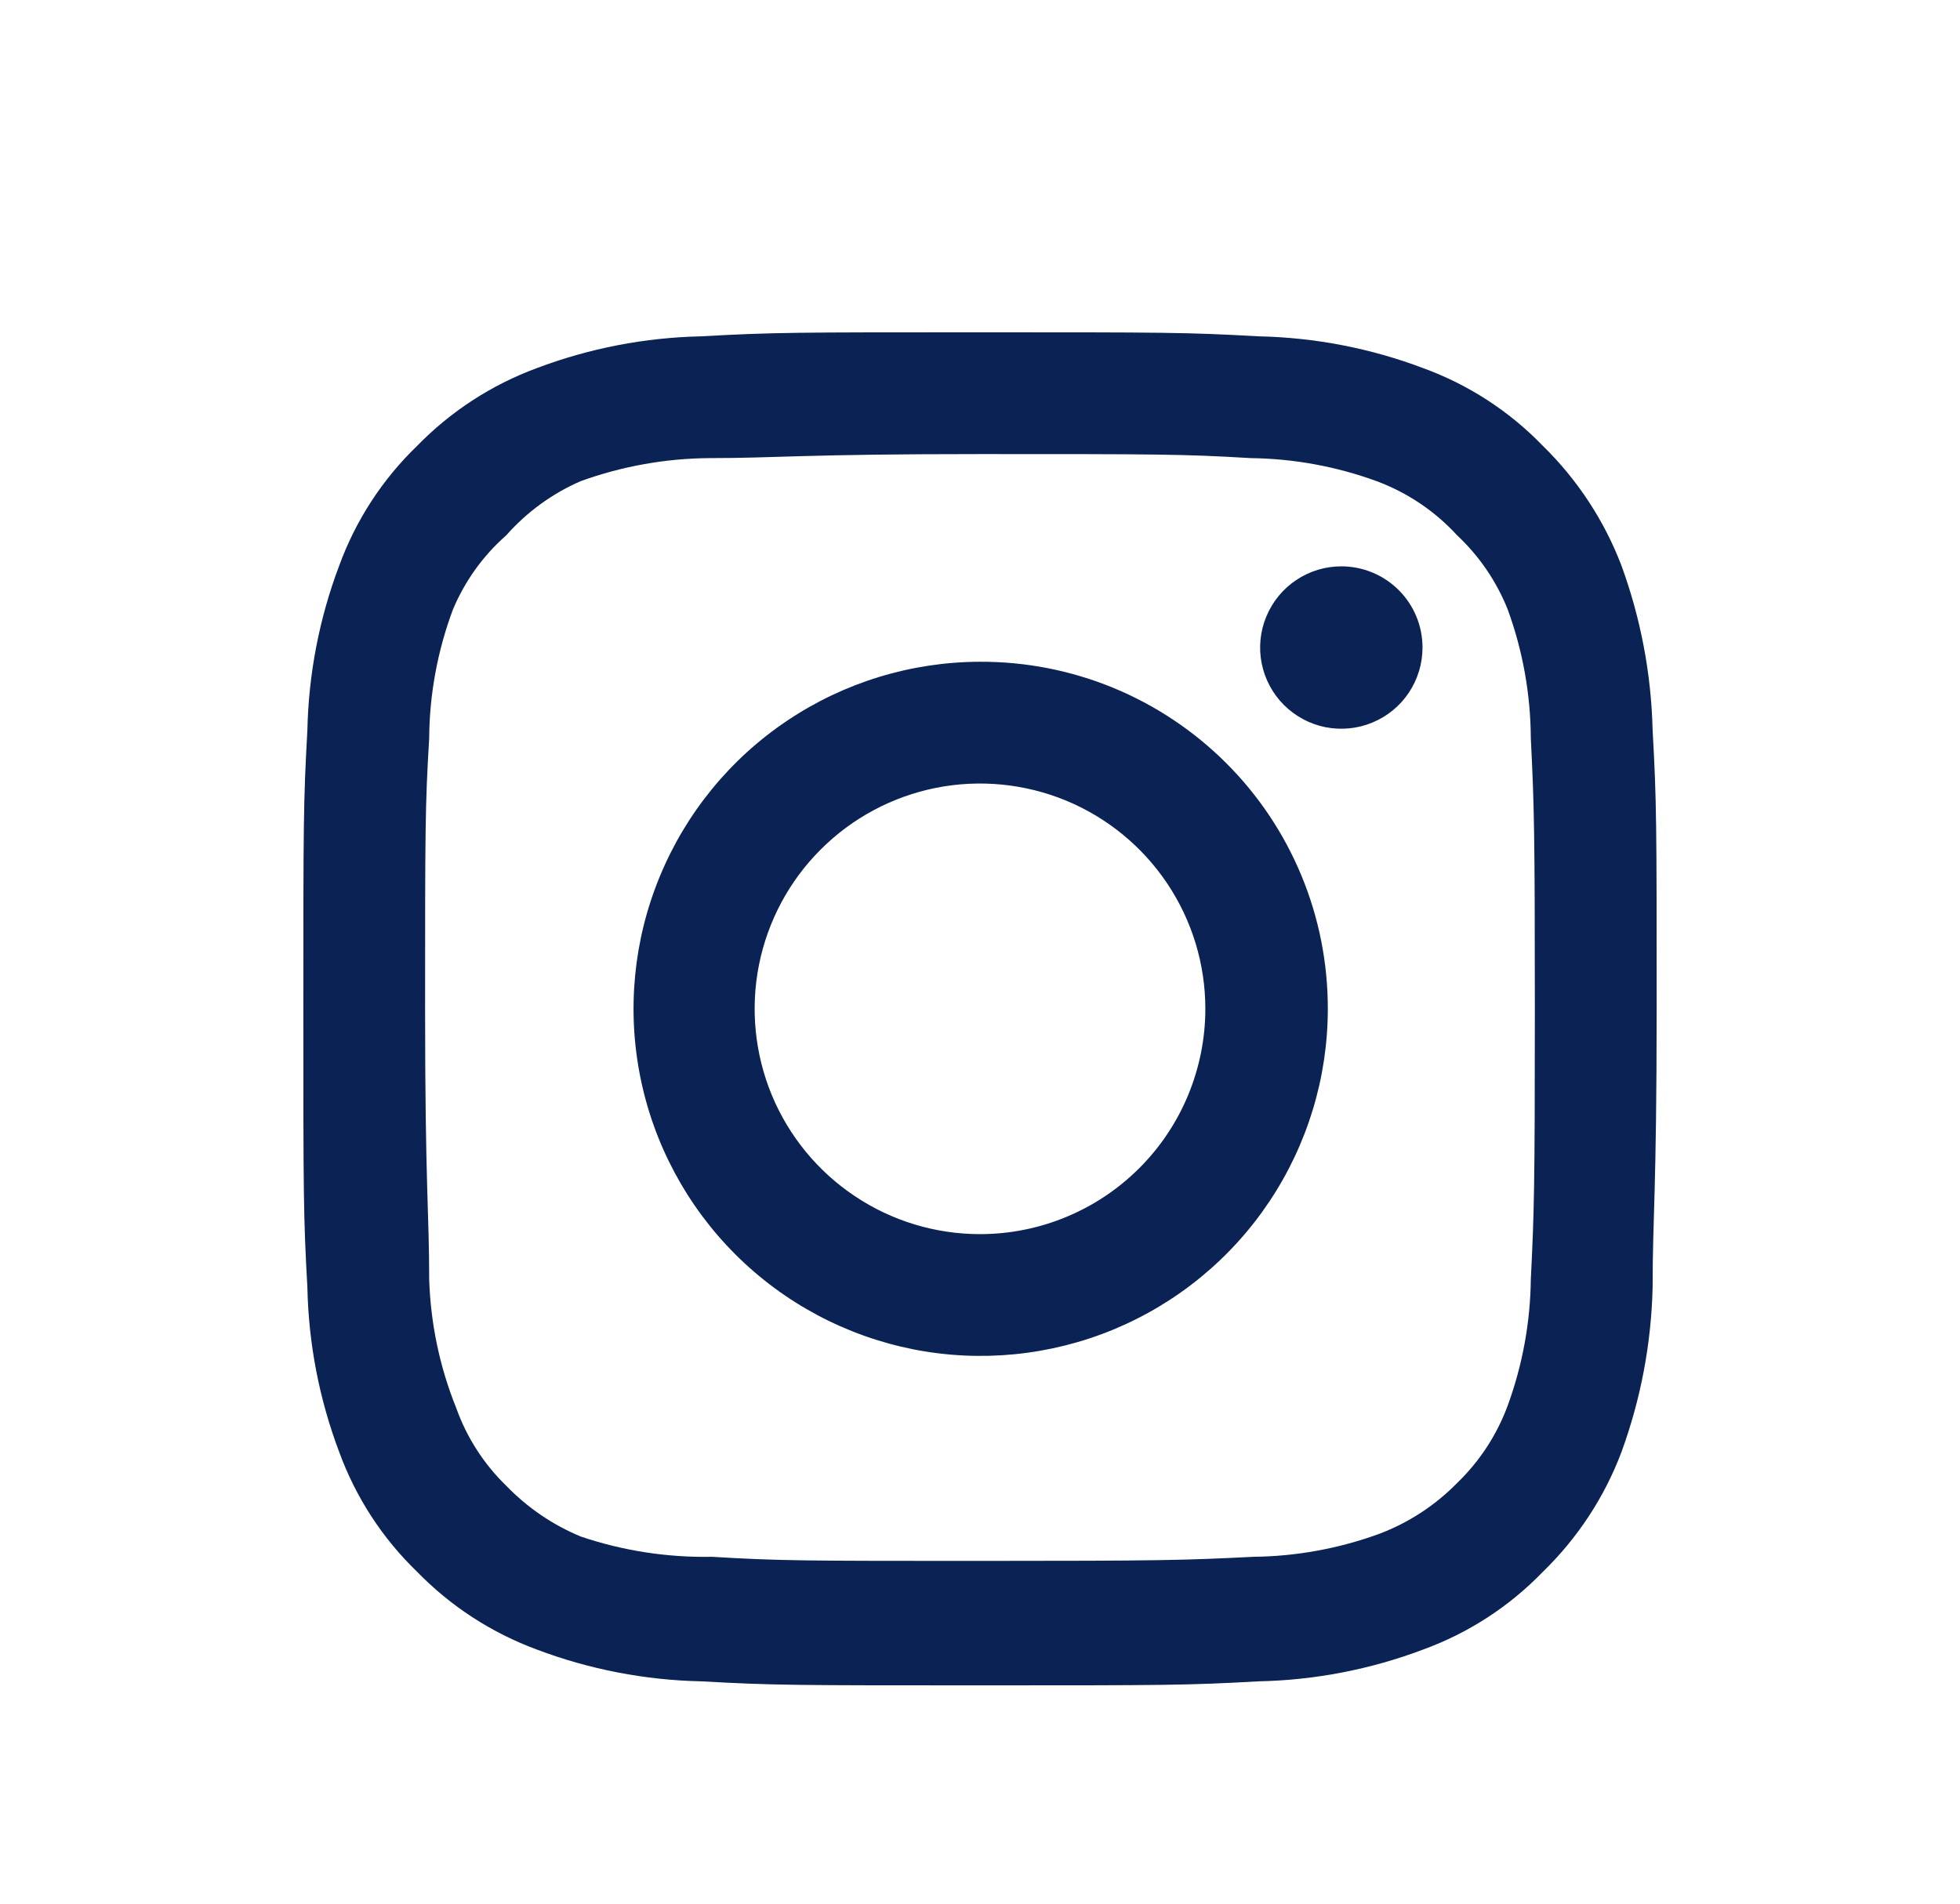 <svg width="35" height="34" viewBox="0 0 35 34" fill="none" xmlns="http://www.w3.org/2000/svg">
<path d="M23.952 10.115C23.666 10.115 23.385 10.2 23.147 10.36C22.908 10.519 22.723 10.746 22.613 11.011C22.503 11.275 22.474 11.567 22.53 11.848C22.586 12.13 22.724 12.388 22.927 12.591C23.13 12.793 23.388 12.932 23.669 12.988C23.951 13.043 24.242 13.015 24.507 12.905C24.772 12.795 24.999 12.61 25.158 12.371C25.317 12.133 25.402 11.852 25.402 11.565C25.402 11.181 25.25 10.812 24.978 10.54C24.706 10.268 24.337 10.115 23.952 10.115ZM29.511 13.04C29.487 12.037 29.299 11.045 28.955 10.103C28.648 9.298 28.169 8.568 27.553 7.965C26.955 7.345 26.224 6.87 25.414 6.575C24.475 6.22 23.482 6.028 22.478 6.007C21.197 5.935 20.787 5.935 17.5 5.935C14.213 5.935 13.802 5.935 12.521 6.007C11.518 6.028 10.524 6.22 9.585 6.575C8.778 6.873 8.047 7.348 7.447 7.965C6.827 8.563 6.352 9.294 6.057 10.103C5.702 11.043 5.51 12.036 5.489 13.04C5.417 14.32 5.417 14.731 5.417 18.018C5.417 21.305 5.417 21.715 5.489 22.996C5.51 24 5.702 24.993 6.057 25.933C6.352 26.741 6.827 27.473 7.447 28.071C8.047 28.688 8.778 29.163 9.585 29.461C10.524 29.816 11.518 30.008 12.521 30.029C13.802 30.101 14.213 30.101 17.5 30.101C20.787 30.101 21.197 30.101 22.478 30.029C23.482 30.008 24.475 29.816 25.414 29.461C26.224 29.166 26.955 28.691 27.553 28.071C28.172 27.47 28.651 26.74 28.955 25.933C29.299 24.991 29.487 23.999 29.511 22.996C29.511 21.715 29.583 21.305 29.583 18.018C29.583 14.731 29.583 14.32 29.511 13.04ZM27.336 22.851C27.327 23.618 27.188 24.378 26.925 25.099C26.732 25.625 26.422 26.1 26.019 26.488C25.627 26.888 25.152 27.197 24.629 27.395C23.909 27.658 23.148 27.797 22.381 27.805C21.173 27.866 20.726 27.878 17.548 27.878C14.37 27.878 13.923 27.878 12.715 27.805C11.918 27.82 11.125 27.698 10.371 27.443C9.87 27.235 9.418 26.927 9.041 26.537C8.64 26.148 8.334 25.673 8.147 25.147C7.852 24.416 7.689 23.639 7.664 22.851C7.664 21.643 7.591 21.196 7.591 18.018C7.591 14.84 7.591 14.393 7.664 13.185C7.669 12.4 7.813 11.623 8.087 10.889C8.3 10.379 8.626 9.924 9.041 9.56C9.409 9.144 9.862 8.814 10.371 8.593C11.107 8.327 11.883 8.188 12.666 8.182C13.875 8.182 14.322 8.11 17.5 8.11C20.678 8.11 21.125 8.11 22.333 8.182C23.1 8.191 23.86 8.33 24.581 8.593C25.13 8.797 25.623 9.128 26.019 9.56C26.415 9.931 26.724 10.384 26.925 10.889C27.193 11.624 27.332 12.401 27.336 13.185C27.396 14.393 27.408 14.84 27.408 18.018C27.408 21.196 27.396 21.643 27.336 22.851ZM17.5 11.819C16.274 11.822 15.077 12.187 14.059 12.87C13.041 13.552 12.249 14.521 11.782 15.654C11.314 16.787 11.193 18.033 11.434 19.235C11.674 20.436 12.266 21.54 13.133 22.405C14 23.271 15.105 23.86 16.307 24.099C17.509 24.337 18.755 24.213 19.887 23.744C21.019 23.274 21.986 22.48 22.667 21.46C23.347 20.441 23.711 19.243 23.711 18.018C23.712 17.202 23.553 16.395 23.241 15.641C22.929 14.887 22.472 14.203 21.894 13.627C21.317 13.051 20.632 12.595 19.878 12.284C19.123 11.974 18.315 11.816 17.5 11.819ZM17.5 22.042C16.704 22.042 15.926 21.806 15.264 21.363C14.603 20.921 14.087 20.293 13.782 19.558C13.478 18.823 13.398 18.013 13.553 17.233C13.709 16.452 14.092 15.735 14.655 15.173C15.217 14.61 15.934 14.227 16.715 14.071C17.495 13.916 18.304 13.996 19.04 14.3C19.775 14.605 20.403 15.121 20.845 15.782C21.288 16.444 21.524 17.222 21.524 18.018C21.524 18.546 21.419 19.07 21.217 19.558C21.015 20.046 20.719 20.489 20.345 20.863C19.971 21.237 19.528 21.533 19.04 21.735C18.551 21.938 18.028 22.042 17.5 22.042Z" fill="#0A2354"/>
</svg>

